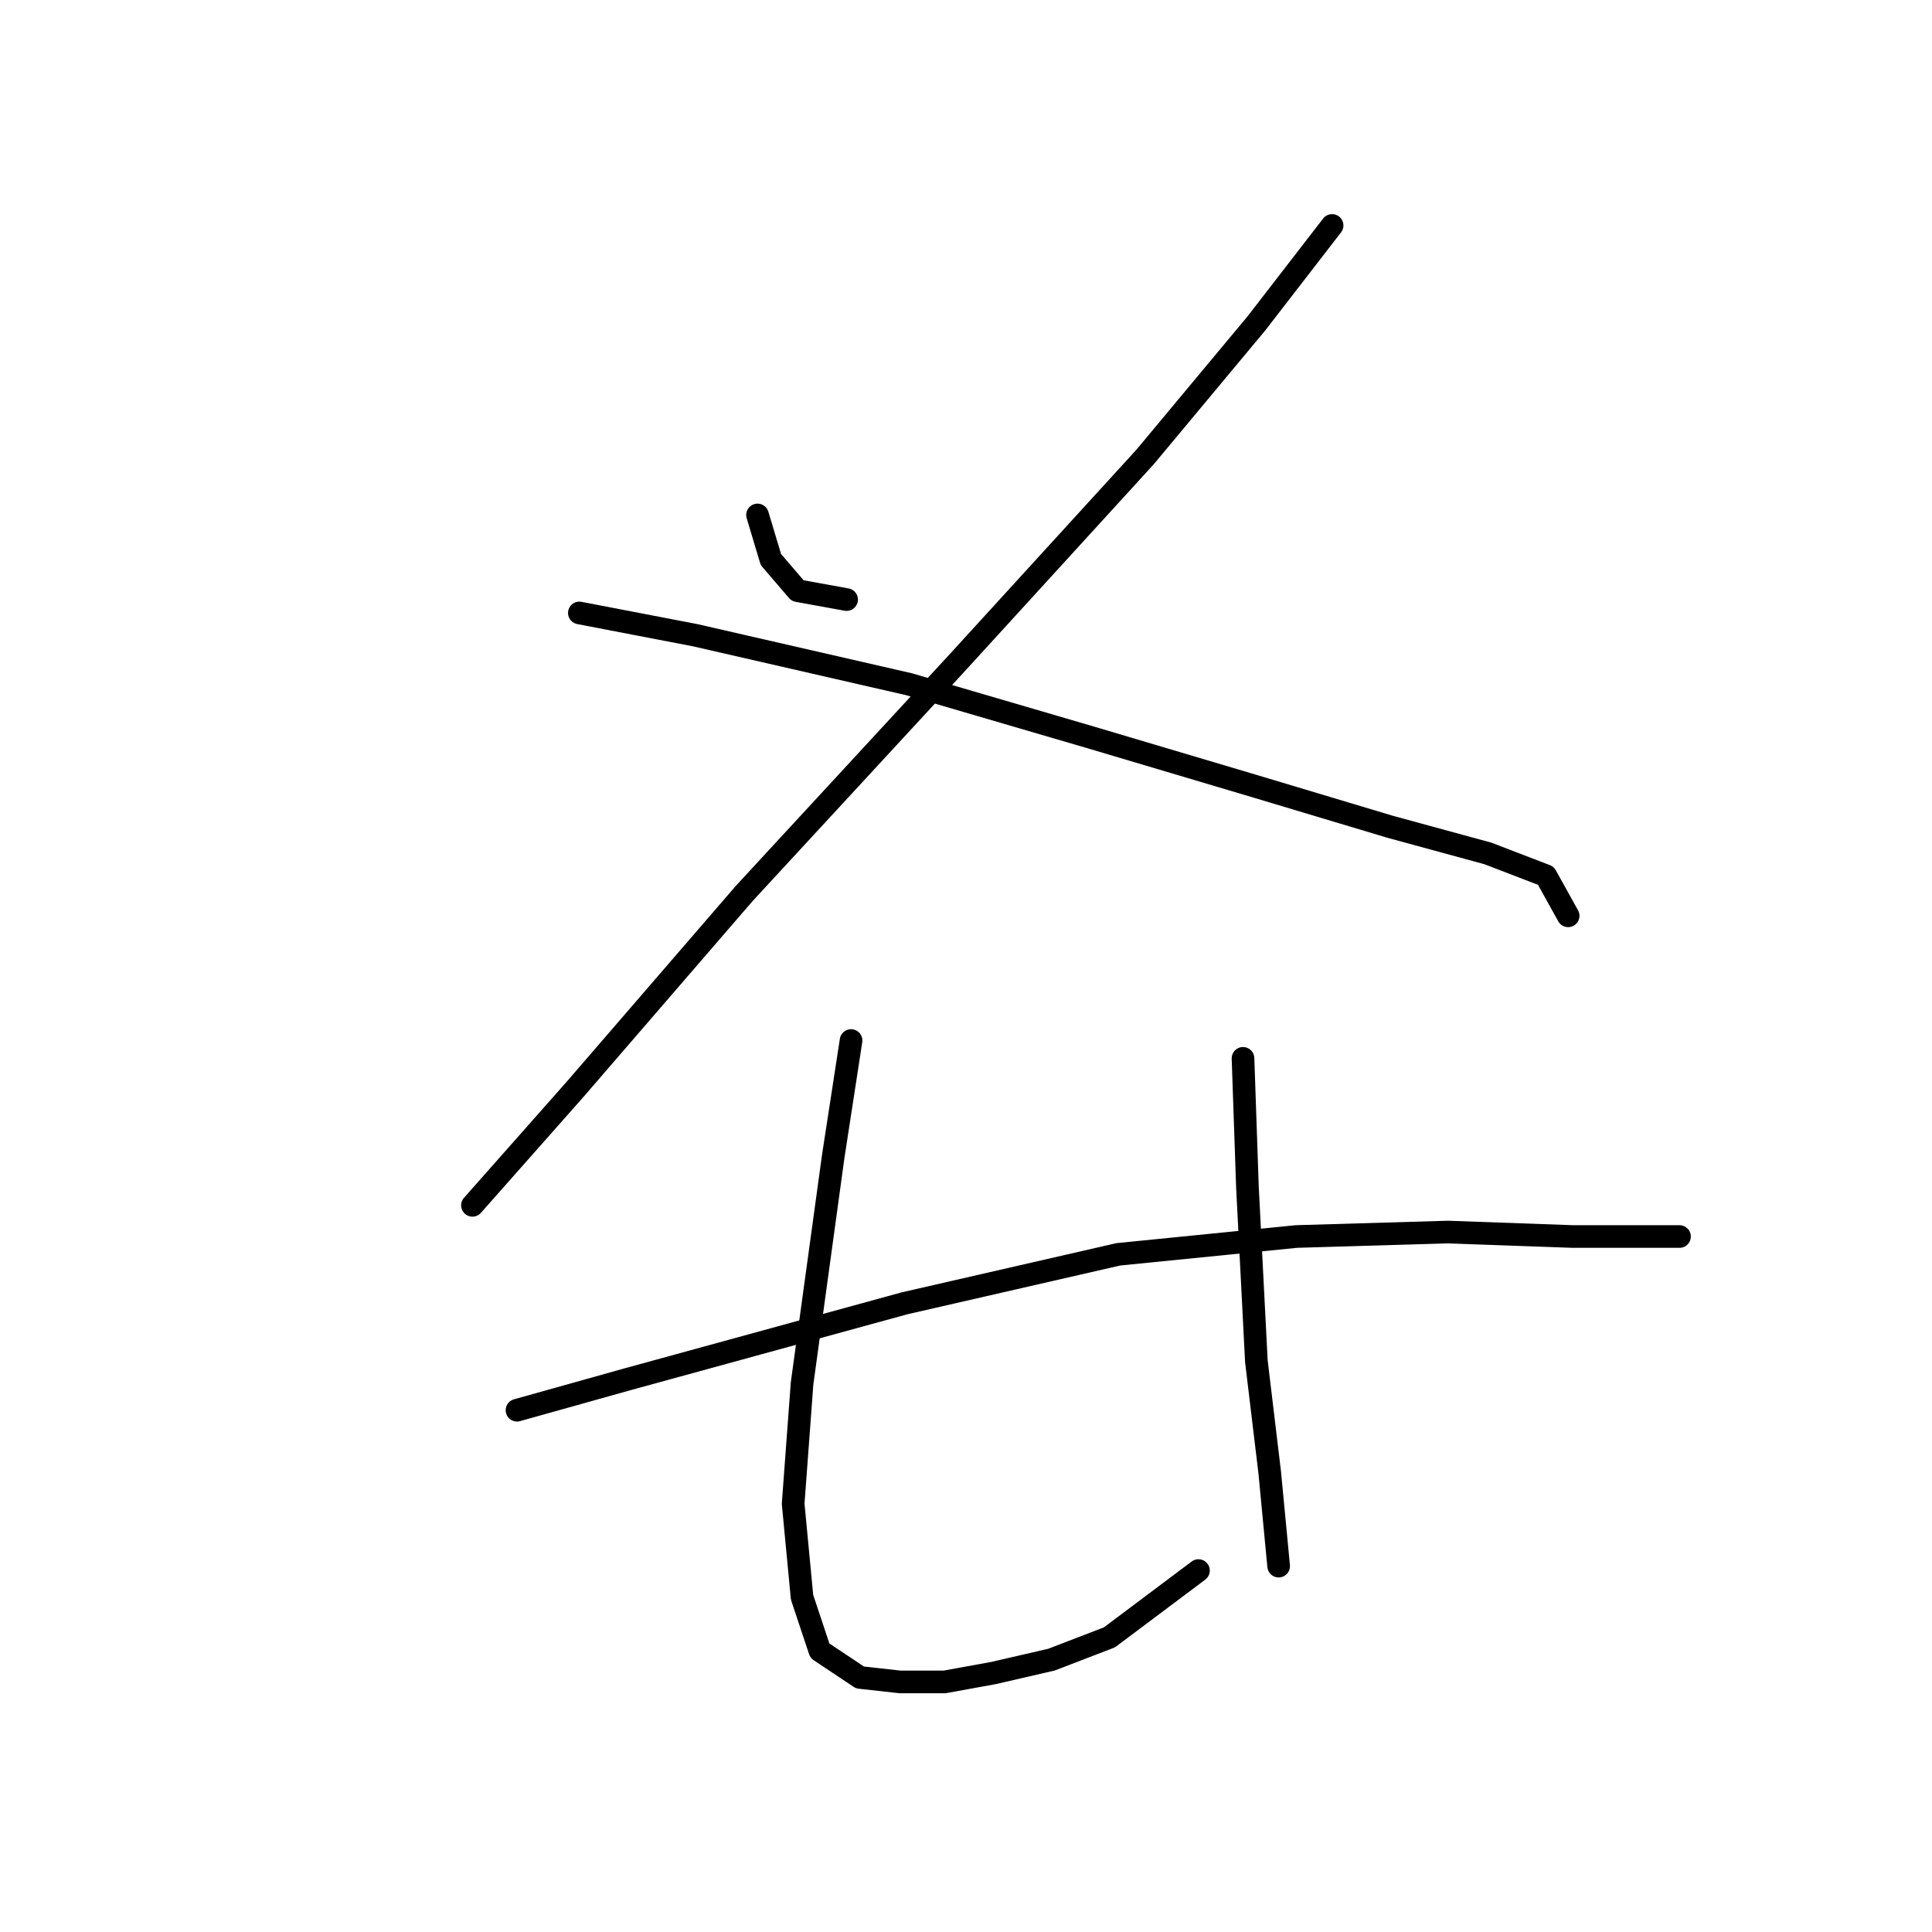 <?xml version="1.0" standalone="no"?>
    <svg width="256" height="256" xmlns="http://www.w3.org/2000/svg" version="1.1">
    <polyline stroke="black" stroke-width="3" stroke-linecap="round" fill="transparent" stroke-linejoin="round" points="100.375 68.235 102.146 74.136 105.687 78.268 112.179 79.448 112.179 79.448 " />
        <polyline stroke="black" stroke-width="3" stroke-linecap="round" fill="transparent" stroke-linejoin="round" points="176.509 29.873 166.476 42.857 151.721 60.562 126.933 87.711 98.604 118.4 76.177 144.368 62.603 159.713 62.603 159.713 " />
        <polyline stroke="black" stroke-width="3" stroke-linecap="round" fill="transparent" stroke-linejoin="round" points="76.768 81.219 92.112 84.169 120.441 90.662 144.639 97.744 166.476 104.236 184.181 109.547 197.165 113.089 204.838 116.039 207.789 121.351 207.789 121.351 " />
        <polyline stroke="black" stroke-width="3" stroke-linecap="round" fill="transparent" stroke-linejoin="round" points="68.505 186.862 83.26 182.73 119.851 172.697 148.18 166.205 171.787 163.844 191.854 163.254 208.379 163.844 217.822 163.844 222.543 163.844 222.543 163.844 " />
        <polyline stroke="black" stroke-width="3" stroke-linecap="round" fill="transparent" stroke-linejoin="round" points="112.769 137.876 110.408 153.221 106.277 183.321 105.096 199.256 106.277 211.649 108.638 218.732 113.949 222.273 119.261 222.863 125.163 222.863 131.655 221.683 139.327 219.912 147 216.961 158.803 208.108 158.803 208.108 " />
        <polyline stroke="black" stroke-width="3" stroke-linecap="round" fill="transparent" stroke-linejoin="round" points="164.705 140.237 165.295 157.352 166.476 180.37 168.246 195.124 169.427 207.518 169.427 207.518 " />
        </svg>